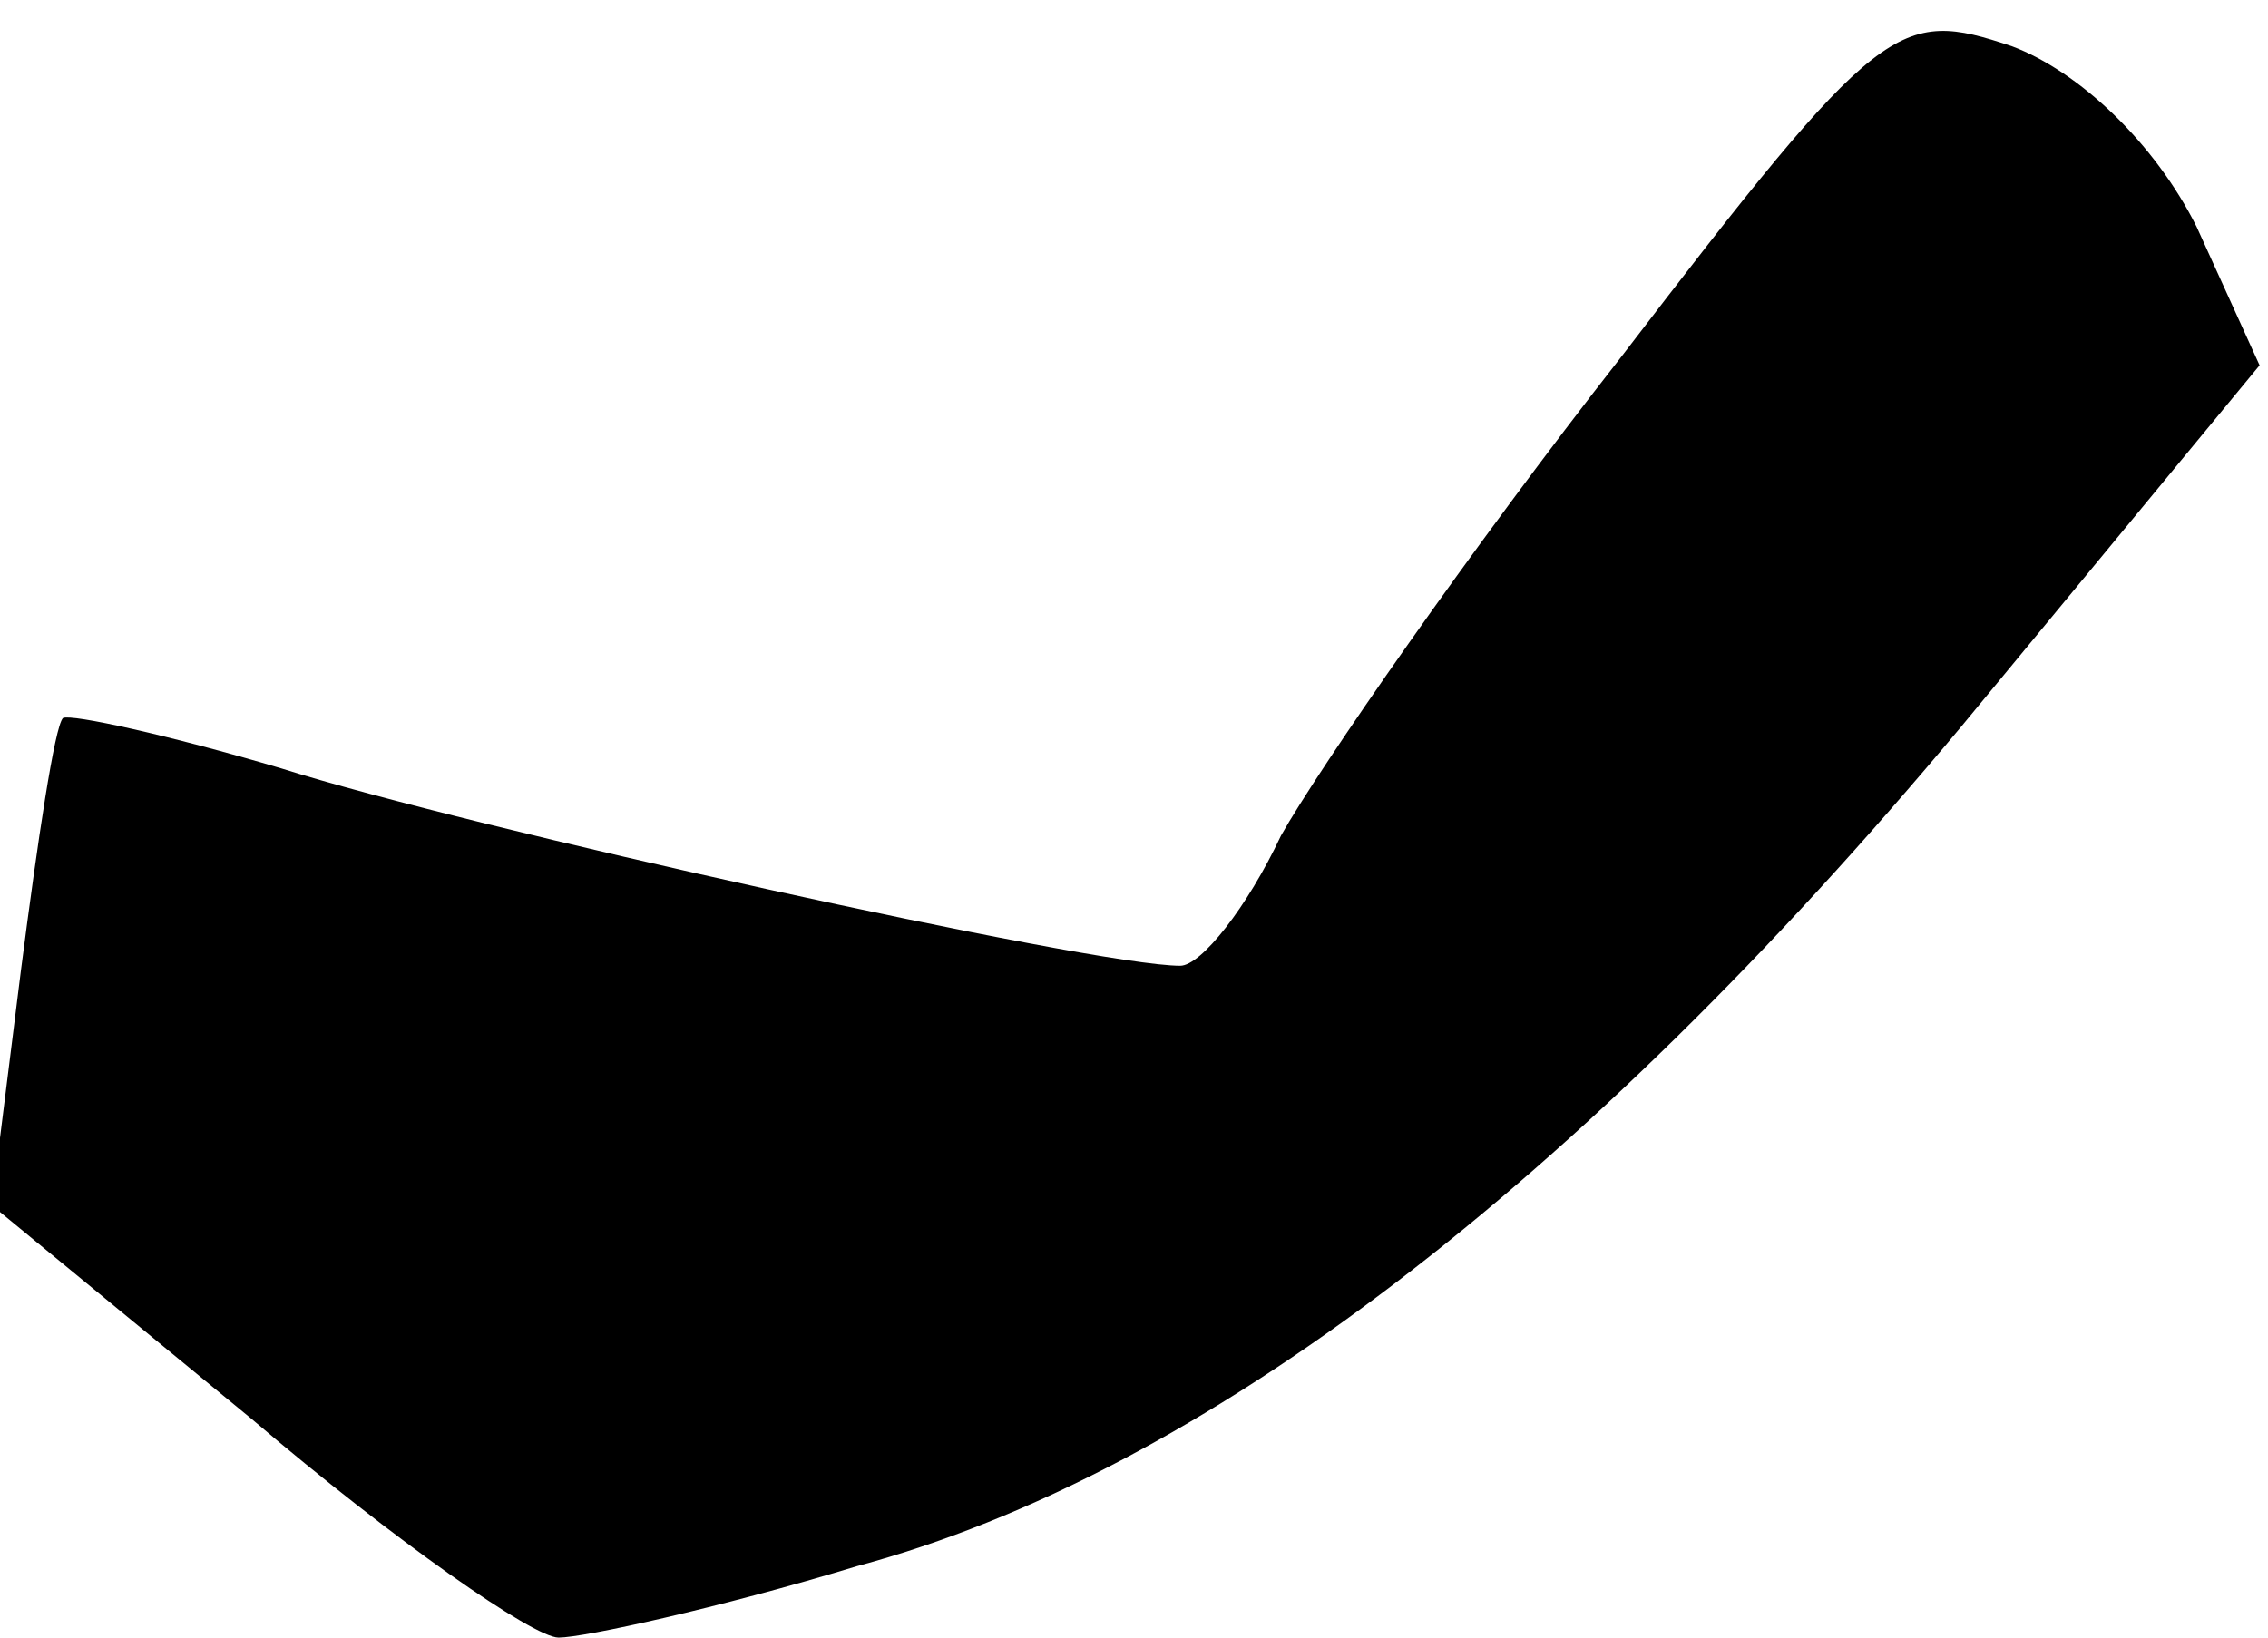 <?xml version="1.0" standalone="no"?>
<!DOCTYPE svg PUBLIC "-//W3C//DTD SVG 20010904//EN"
 "http://www.w3.org/TR/2001/REC-SVG-20010904/DTD/svg10.dtd">
<svg version="1.0" xmlns="http://www.w3.org/2000/svg"
 width="54pt" height="39pt" viewBox="0 0 54 39"
 preserveAspectRatio="xMidYMid meet">
<g transform="translate(0,39) scale(0.1,-0.1)"
fill="#000000" stroke="none">
<path fill="#000000" stroke="none" d="M386 305 c-36 -46 -72 -98 -81 -114 -8
-17 -19 -31 -24 -31 -21 0 -170 33 -214 47 -27 8 -50 13 -52 12 -2 -2 -6 -29
-10 -60 l-7 -56 62 -51 c34 -29 67 -52 73 -52 6 0 38 7 71 17 82 22 172 91
263 200 l71 86 -15 33 c-10 20 -28 37 -44 43 -27 9 -31 7 -93 -74z"/>
</g>
</svg>
